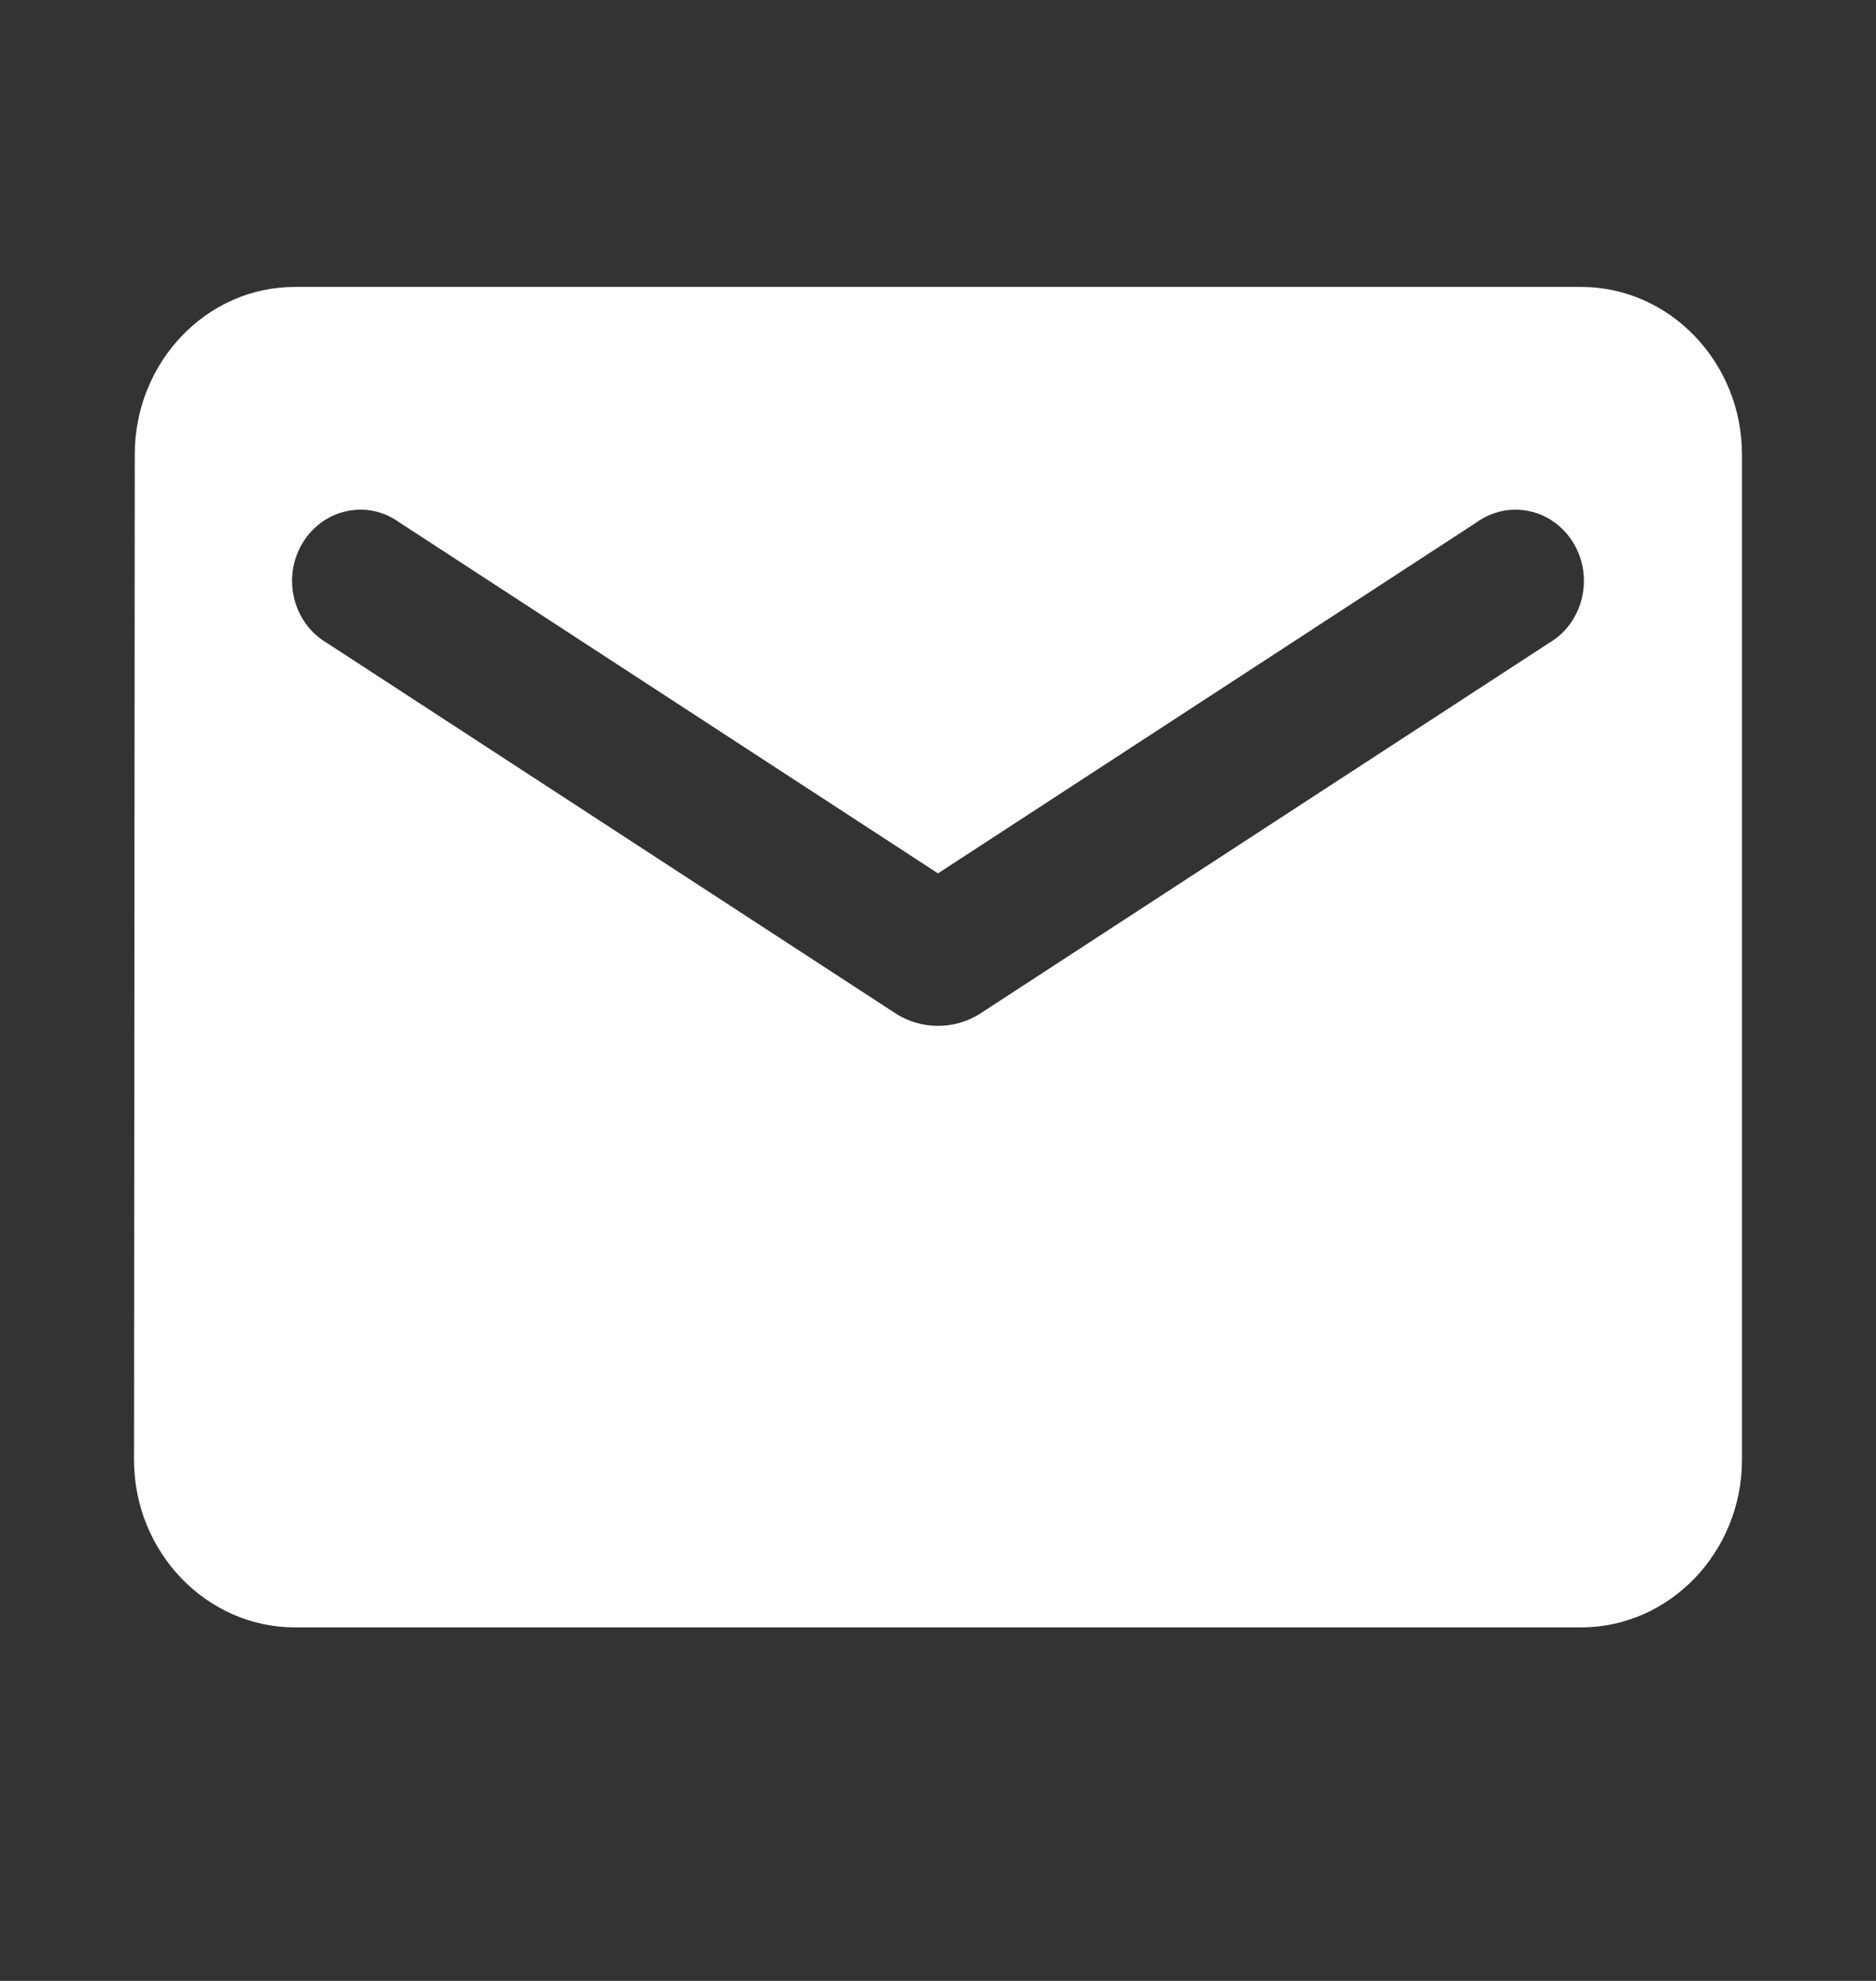 <svg width="18" height="19" viewBox="0 0 18 19" fill="none" xmlns="http://www.w3.org/2000/svg">
<rect x="0" y="0" width="18" height="19" fill="#333333" stroke="none"/>
<path d="M15.171 2.752H2.829C1.98 2.752 1.293 3.475 1.293 4.359L1.286 14.002C1.286 14.886 1.98 15.609 2.829 15.609H15.171C16.02 15.609 16.714 14.886 16.714 14.002V4.359C16.714 3.475 16.02 2.752 15.171 2.752ZM14.863 6.167L9.409 9.719C9.162 9.88 8.838 9.88 8.591 9.719L3.137 6.167C3.06 6.122 2.992 6.061 2.938 5.988C2.884 5.914 2.845 5.83 2.823 5.741C2.801 5.651 2.796 5.558 2.81 5.467C2.824 5.375 2.855 5.288 2.902 5.21C2.949 5.131 3.011 5.064 3.084 5.011C3.156 4.958 3.239 4.921 3.326 4.903C3.413 4.884 3.502 4.884 3.589 4.902C3.676 4.921 3.758 4.957 3.831 5.01L9 8.377L14.168 5.01C14.241 4.957 14.324 4.921 14.411 4.902C14.498 4.884 14.587 4.884 14.674 4.903C14.761 4.921 14.843 4.958 14.916 5.011C14.989 5.064 15.051 5.131 15.098 5.21C15.145 5.288 15.176 5.375 15.19 5.467C15.203 5.558 15.199 5.651 15.177 5.741C15.155 5.83 15.116 5.914 15.062 5.988C15.008 6.061 14.94 6.122 14.863 6.167Z" fill="white"/>
</svg>
